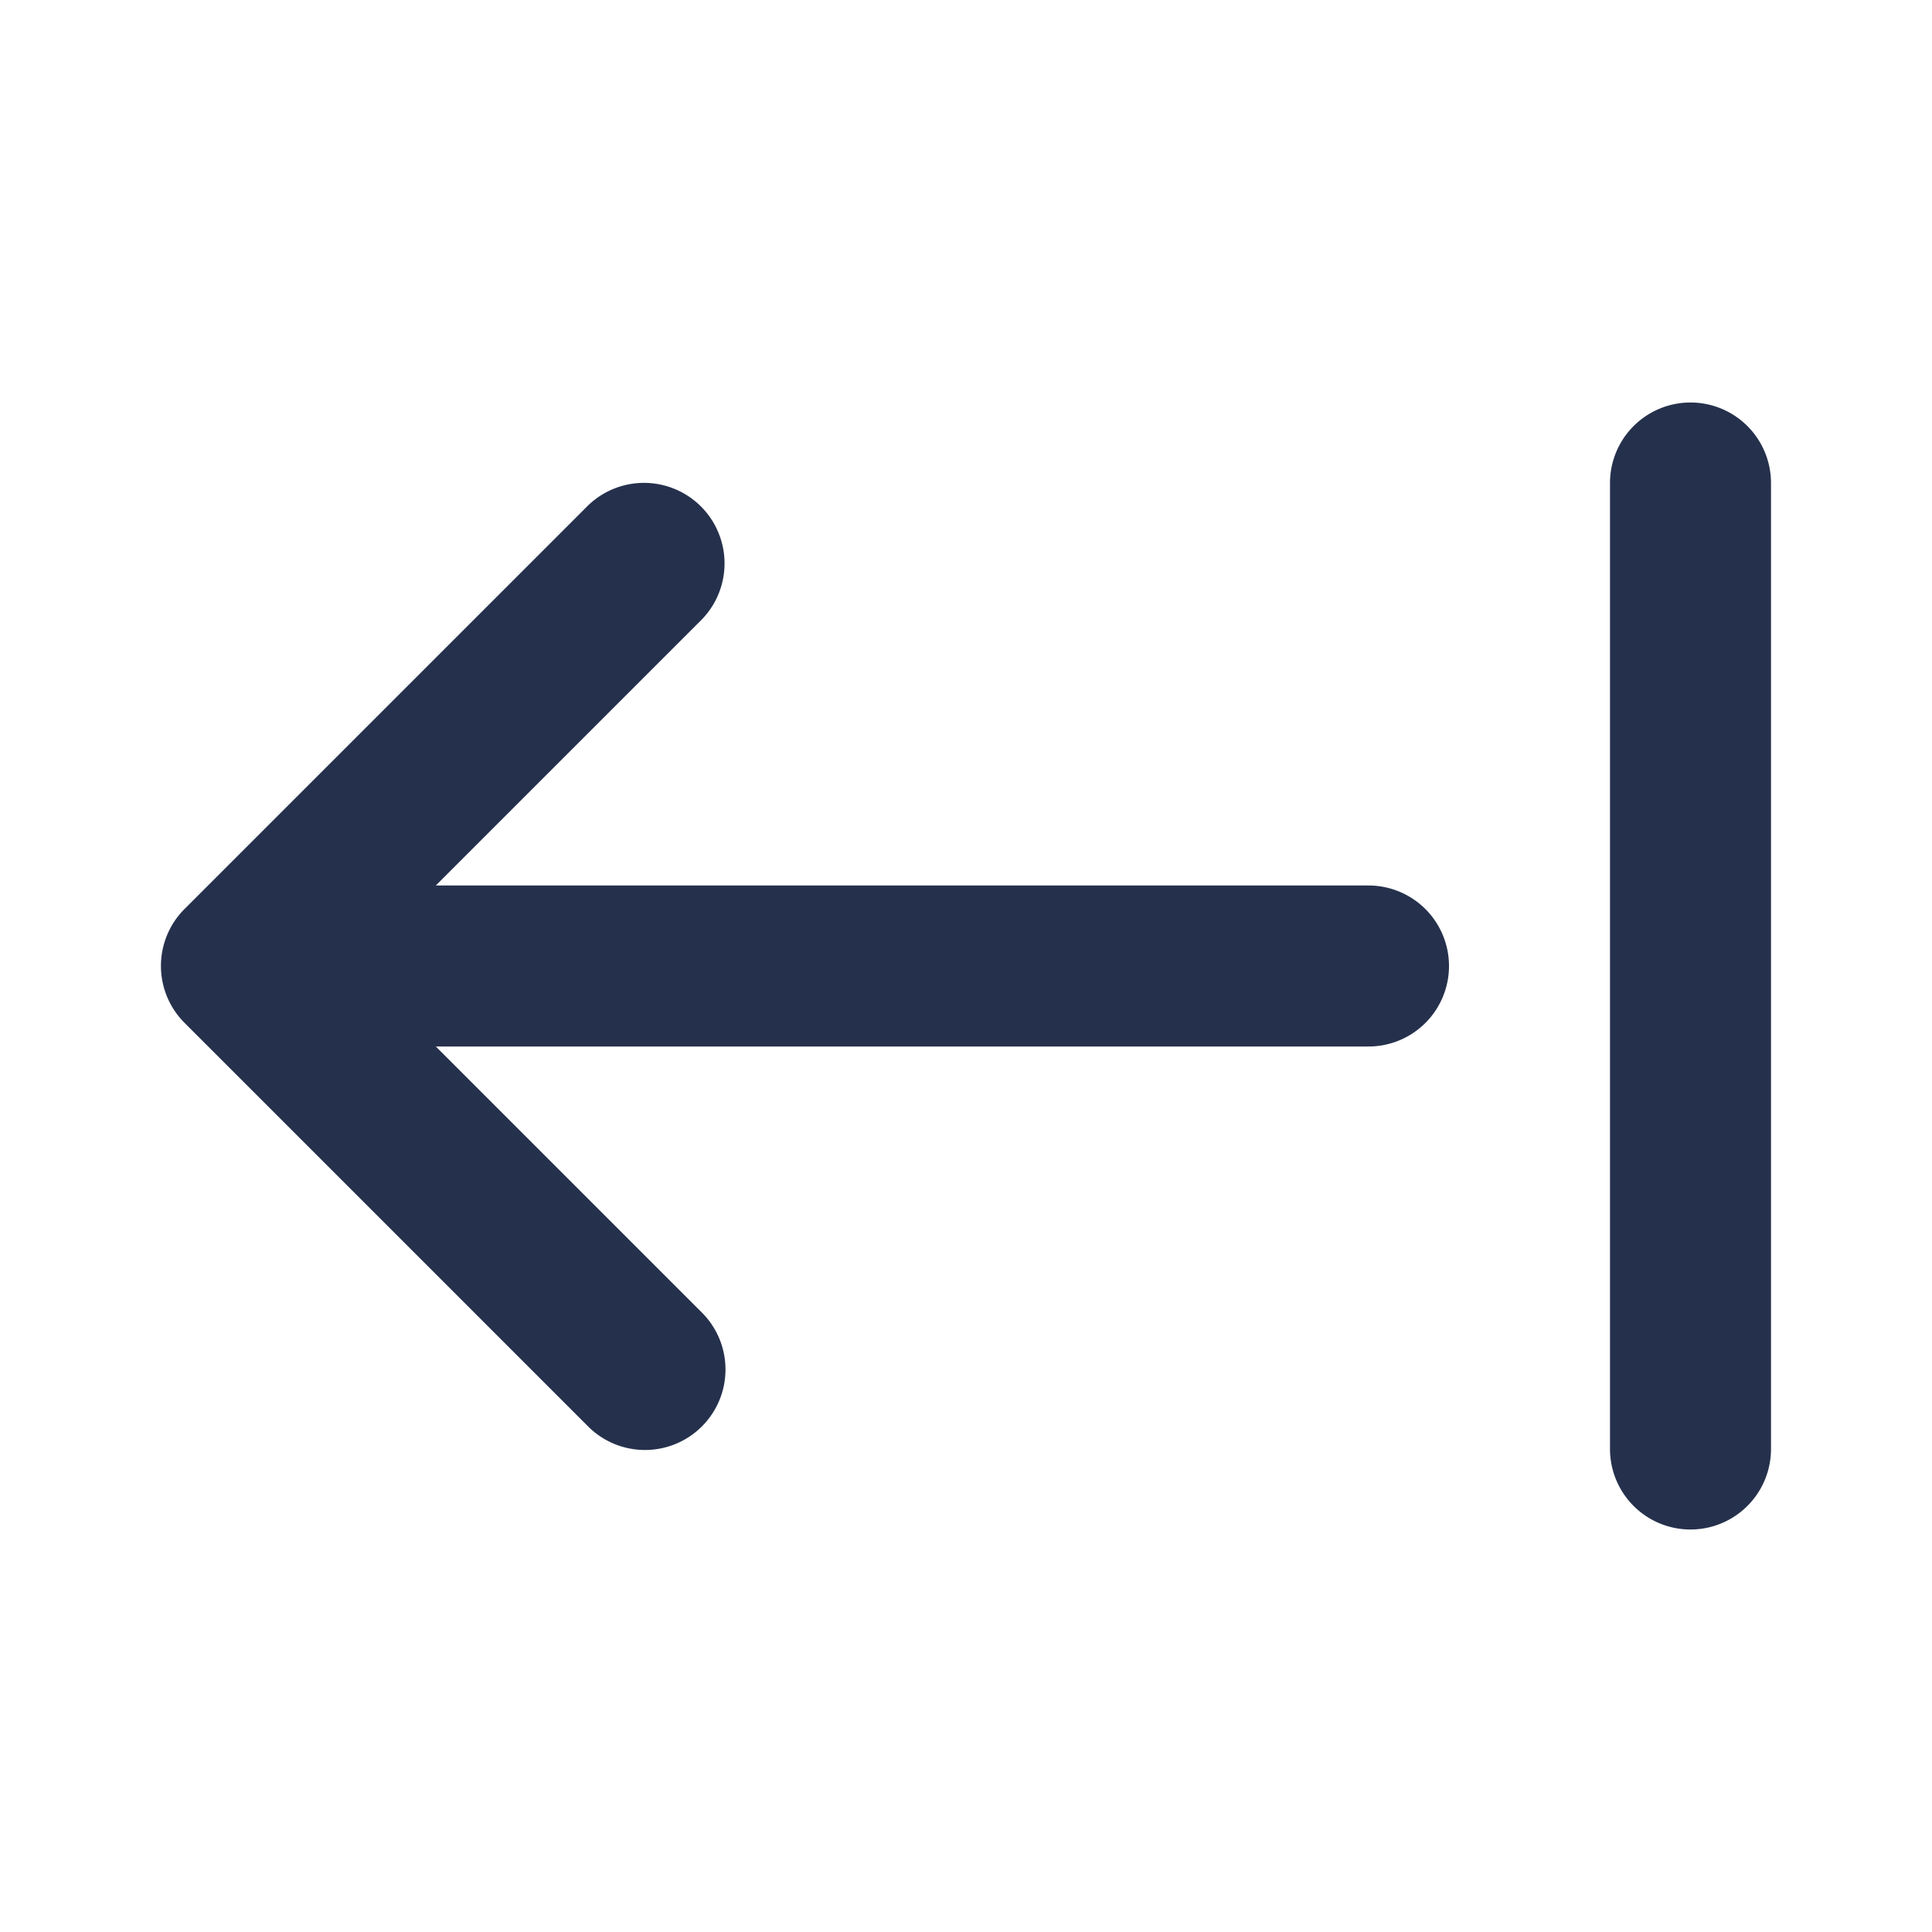 <svg id="Layer" xmlns="http://www.w3.org/2000/svg" viewBox="0 0 24 24"><defs><style>.cls-1{fill:#25314c;}</style></defs><path id="arrow-left-from-line" class="cls-1" d="M18,12a1,1,0,0,1-1,1H5.414l3.293,3.293a1,1,0,1,1-1.414,1.414l-5-5a1,1,0,0,1,0-1.416l5-5A1,1,0,0,1,8.707,7.707L5.414,11H17A1,1,0,0,1,18,12Zm3-7a1,1,0,0,0-1,1V18a1,1,0,0,0,2,0V6A1,1,0,0,0,21,5Z"/></svg>